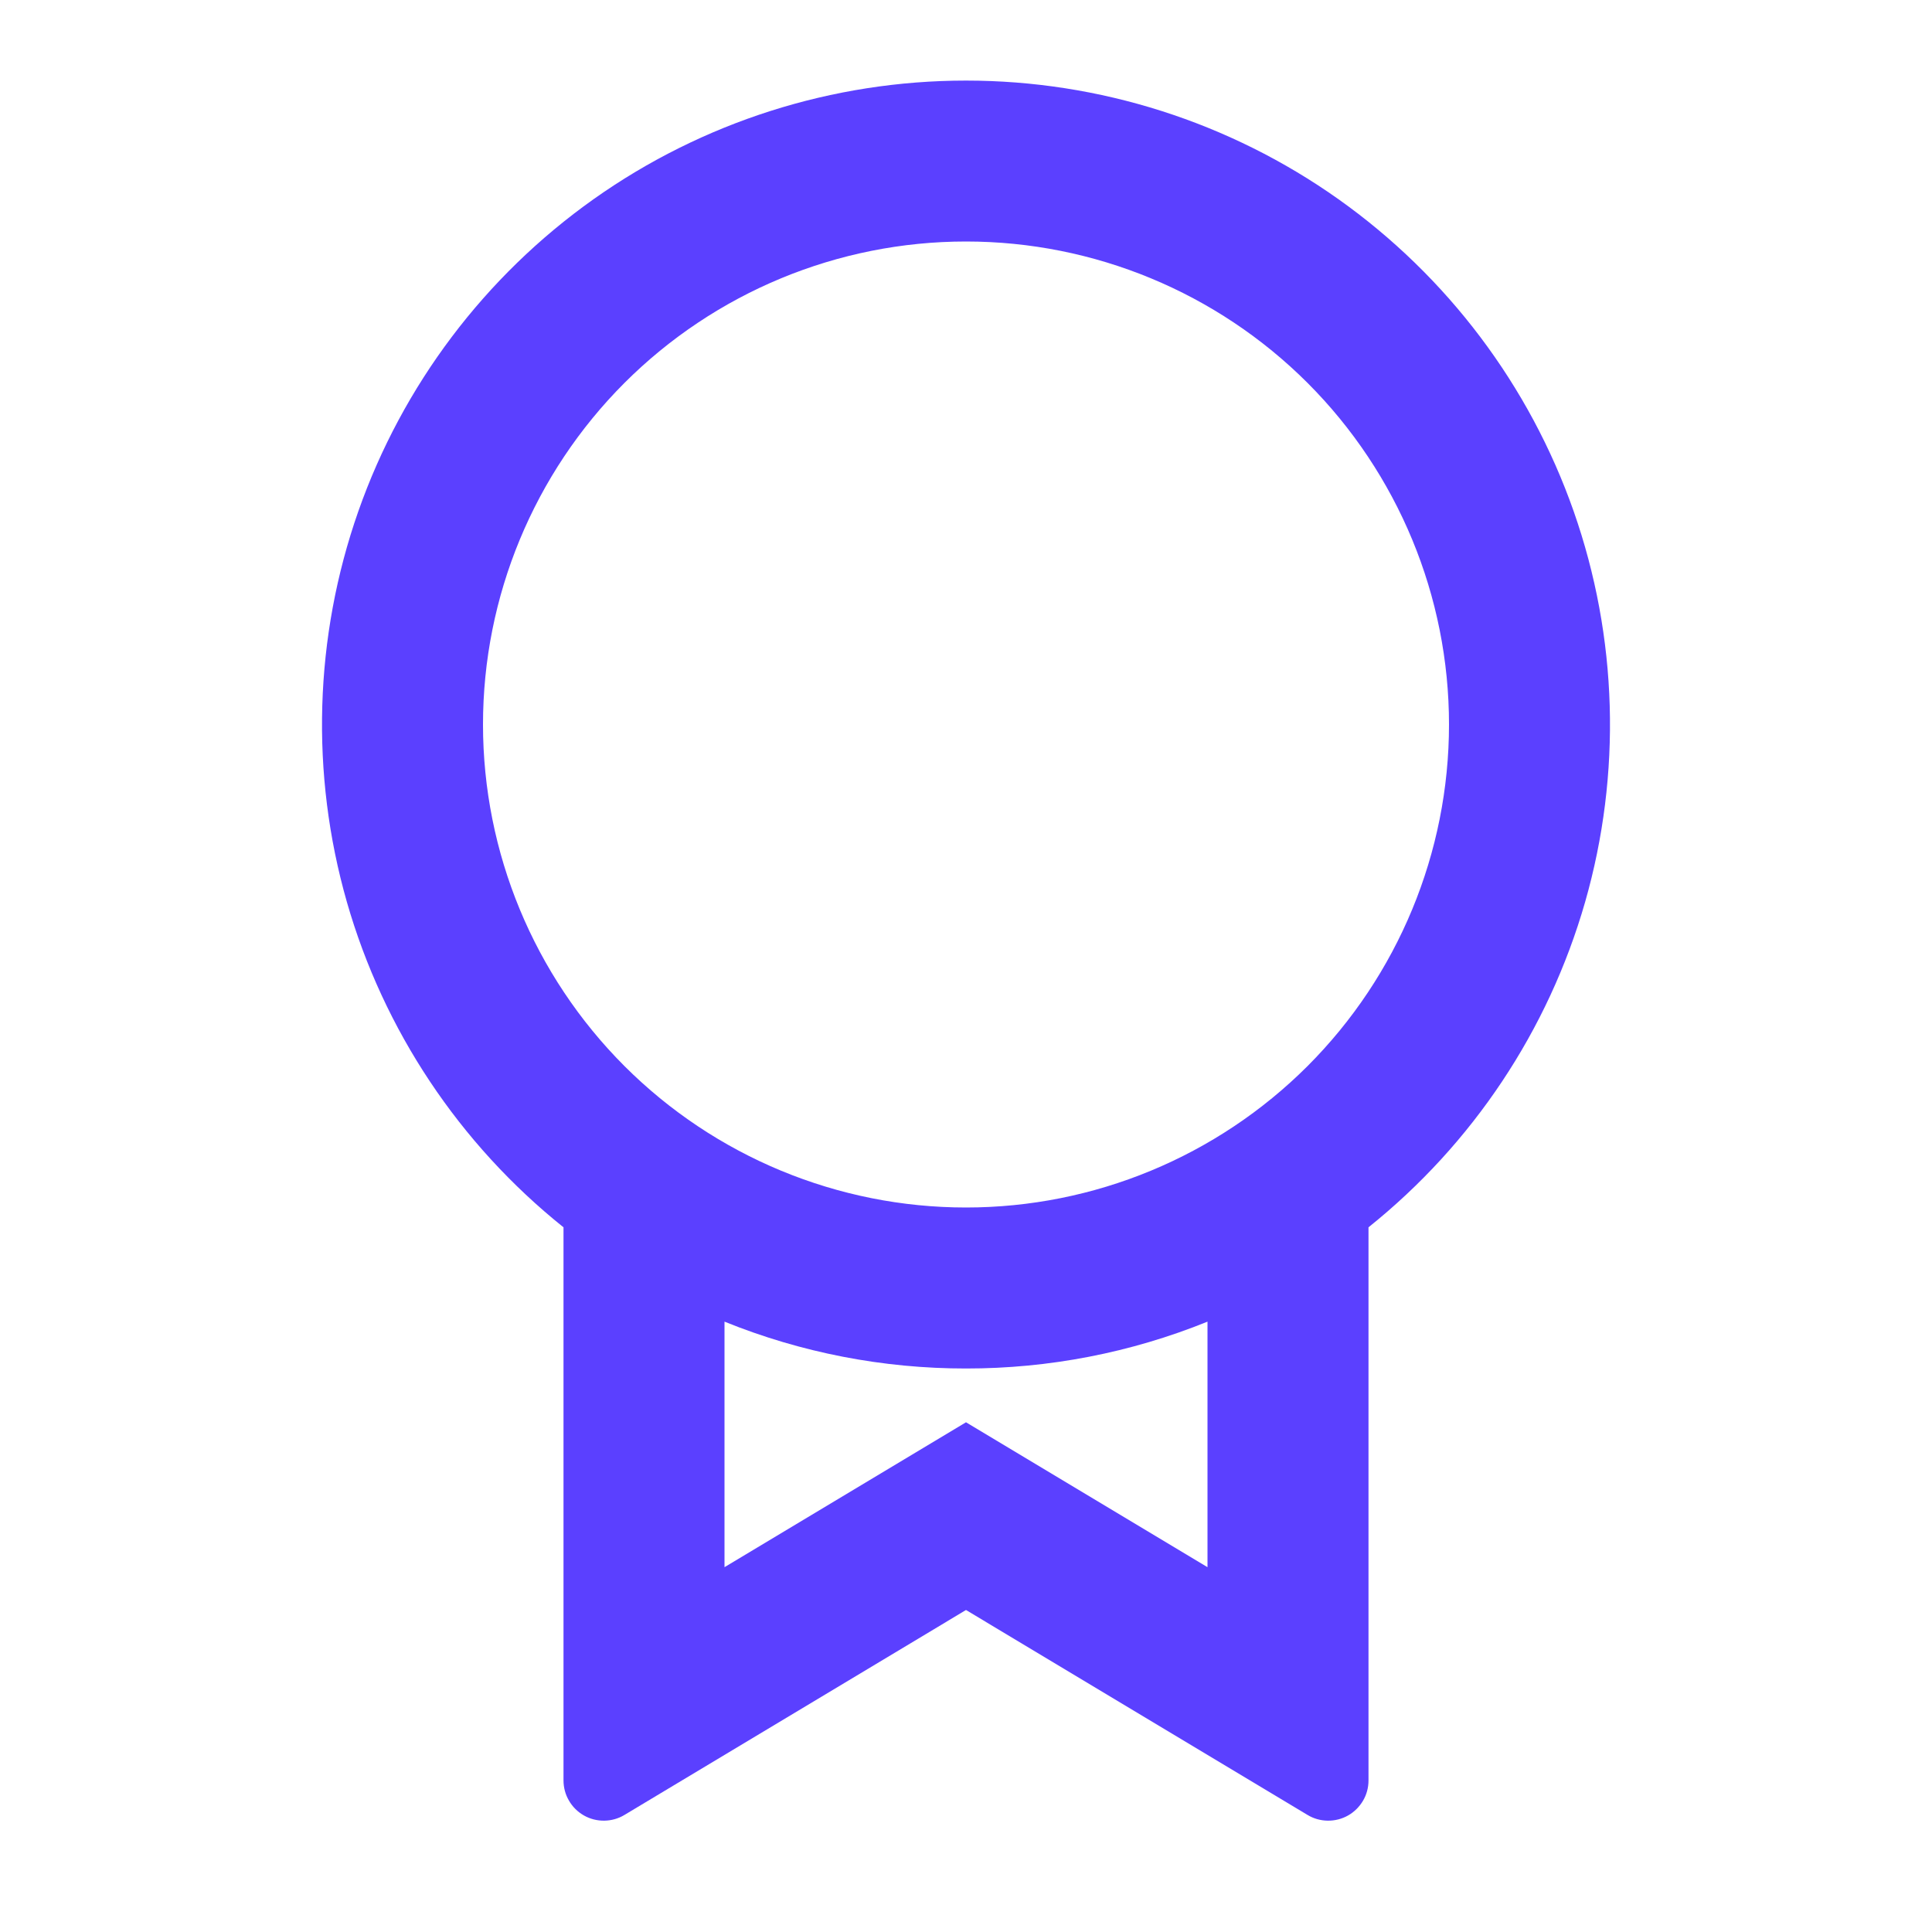 <svg width="24" height="24" viewBox="0 0 24 24" fill="none" xmlns="http://www.w3.org/2000/svg">
<g clip-path="url(#clip0_4_16644)">
<path d="M17 15.245V22.117C17 22.206 16.977 22.293 16.932 22.369C16.887 22.445 16.823 22.509 16.747 22.552C16.67 22.596 16.582 22.618 16.494 22.617C16.405 22.616 16.319 22.592 16.243 22.546L12 20L7.757 22.546C7.681 22.592 7.594 22.616 7.506 22.617C7.417 22.618 7.33 22.596 7.253 22.552C7.176 22.508 7.112 22.445 7.068 22.368C7.023 22.292 7 22.205 7 22.116V15.246C5.706 14.21 4.766 12.798 4.309 11.205C3.853 9.611 3.903 7.915 4.451 6.352C5 4.788 6.022 3.433 7.374 2.474C8.726 1.516 10.342 1.001 12 1.001C13.658 1.001 15.274 1.516 16.626 2.474C17.978 3.433 19 4.788 19.549 6.352C20.097 7.915 20.147 9.611 19.691 11.205C19.234 12.798 18.294 14.21 17 15.246V15.245ZM9 16.418V19.468L12 17.668L15 19.468V16.418C14.047 16.804 13.028 17.001 12 17C10.972 17.001 9.953 16.804 9 16.418V16.418ZM12 15C13.591 15 15.117 14.368 16.243 13.243C17.368 12.117 18 10.591 18 9C18 7.409 17.368 5.883 16.243 4.757C15.117 3.632 13.591 3 12 3C10.409 3 8.883 3.632 7.757 4.757C6.632 5.883 6 7.409 6 9C6 10.591 6.632 12.117 7.757 13.243C8.883 14.368 10.409 15 12 15V15Z" fill="#5B40FF"/>
</g>
<defs>
<clipPath id="clip0_4_16644">
<rect width="24" height="24" fill="white"/>
</clipPath>
</defs>
</svg>

